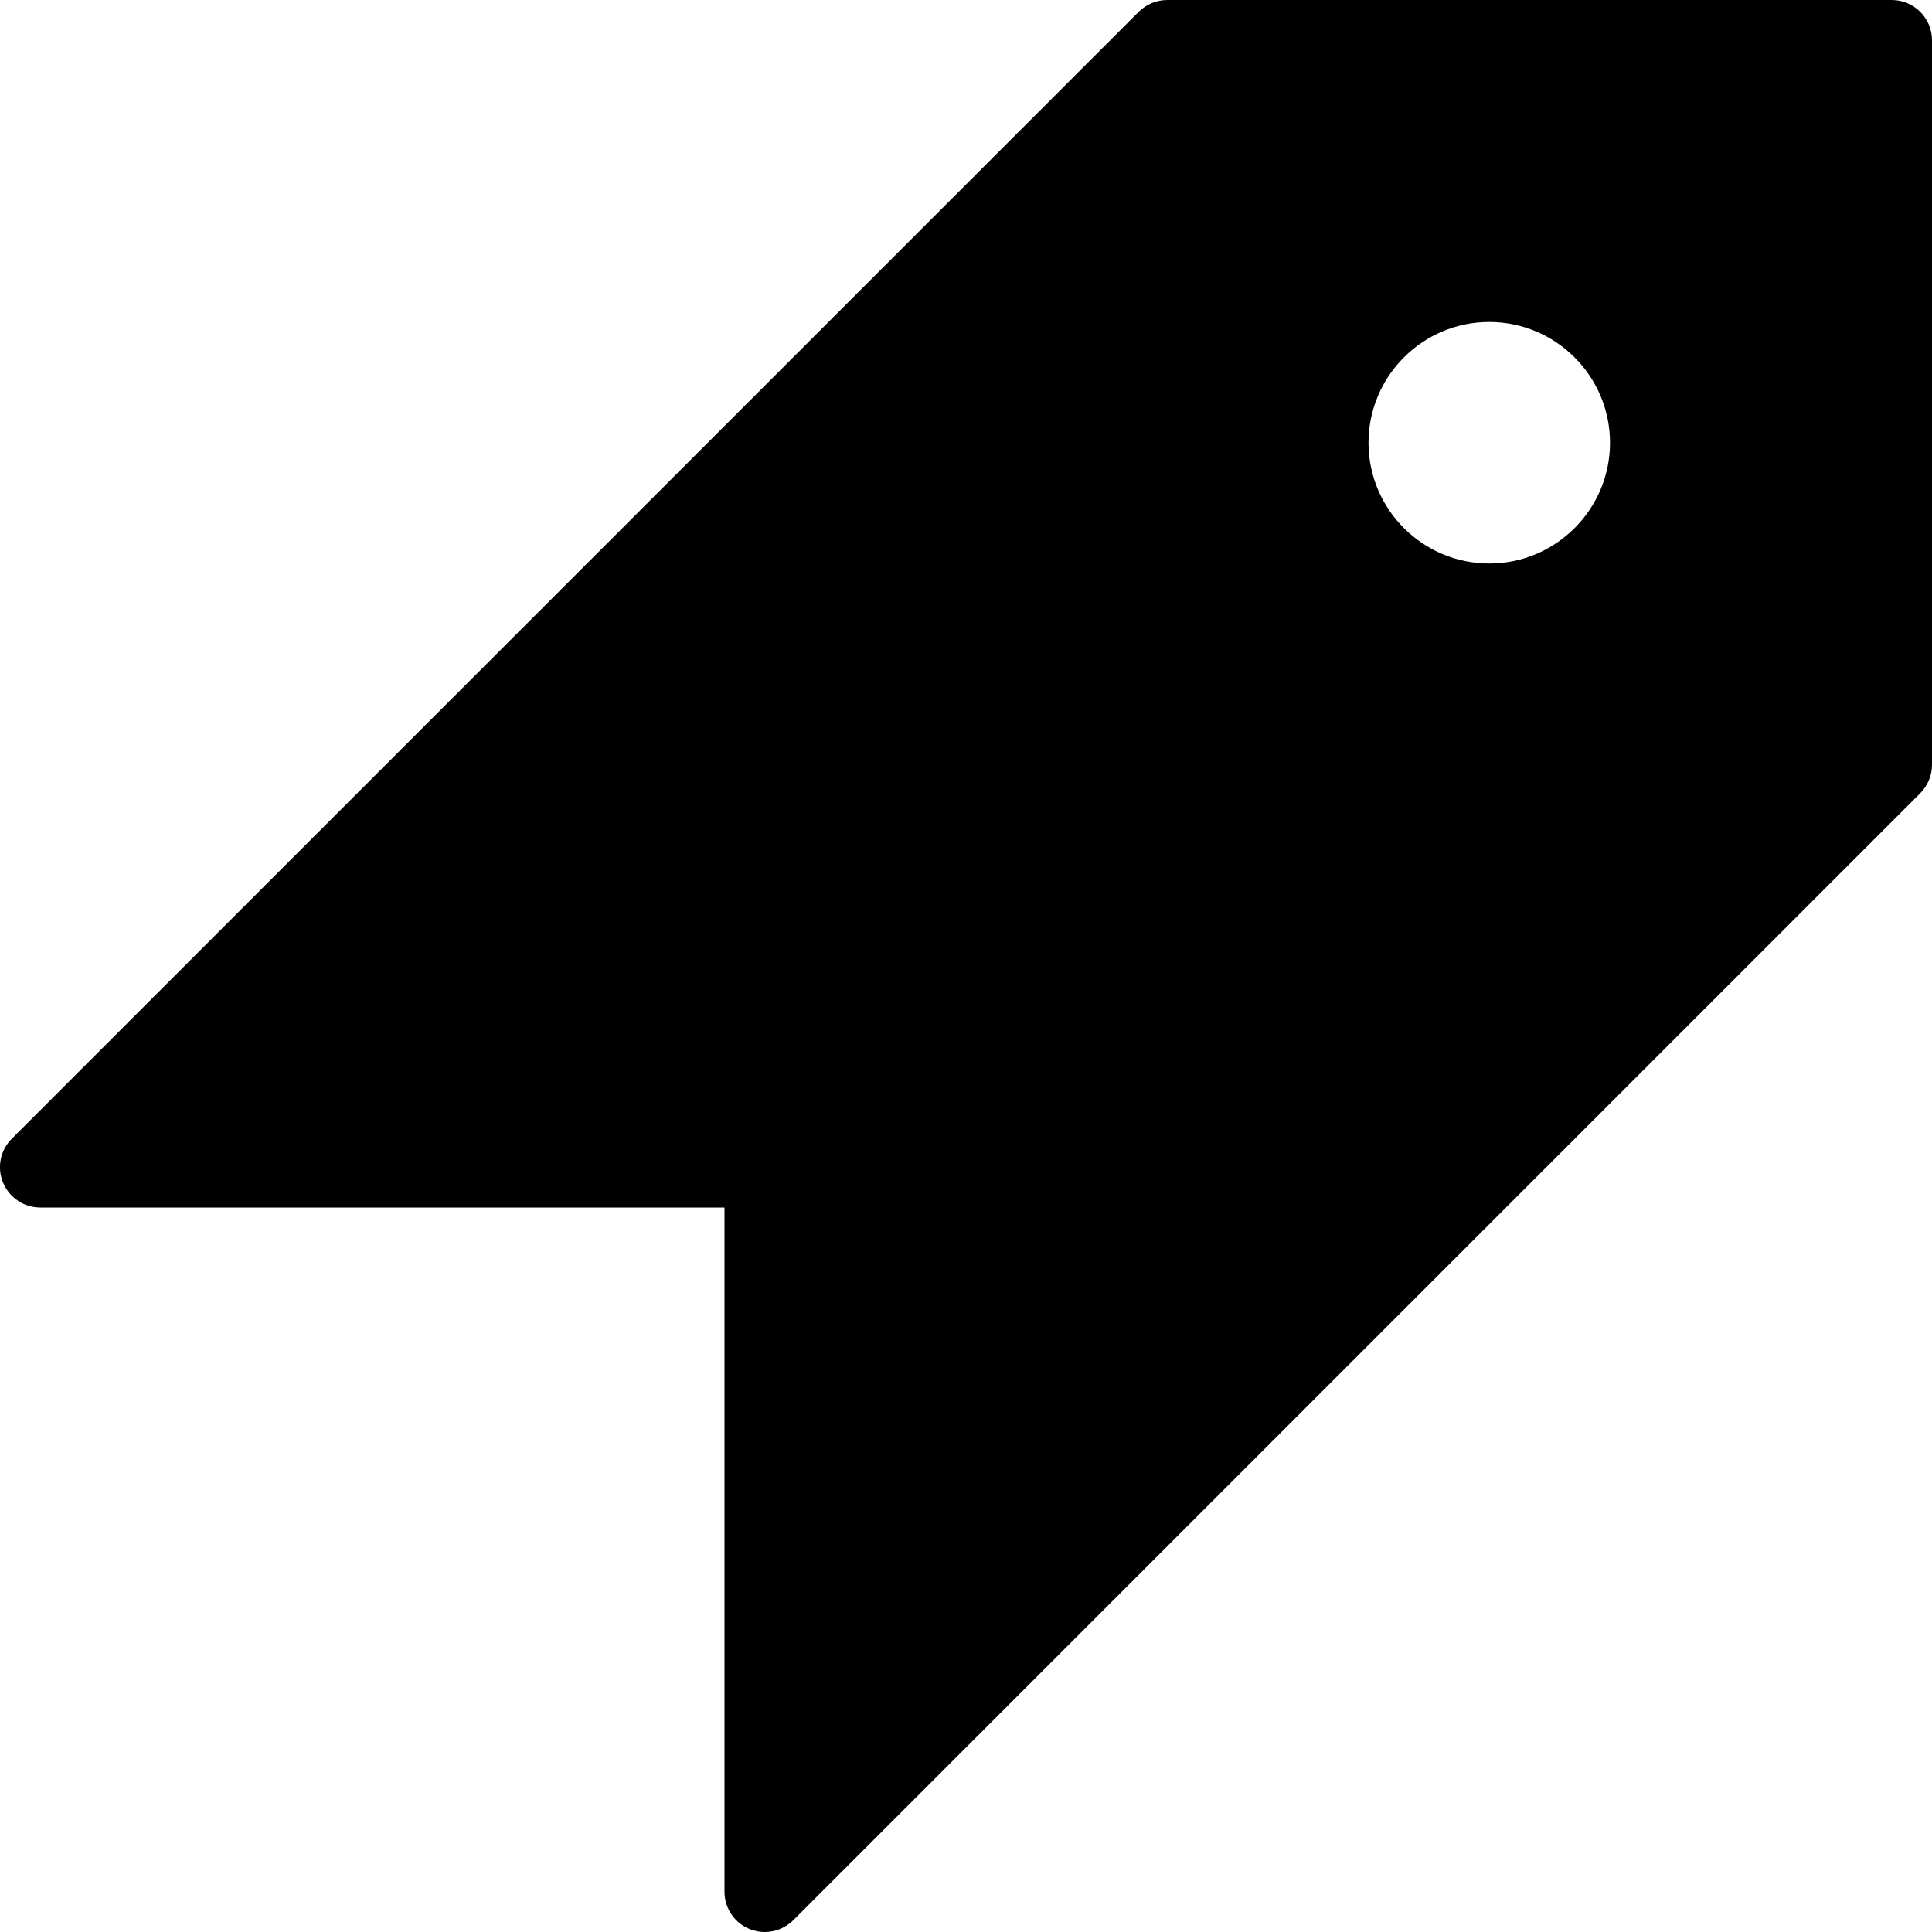 <?xml version="1.0" encoding="iso-8859-1"?>
<!-- Generator: Adobe Illustrator 19.0.0, SVG Export Plug-In . SVG Version: 6.00 Build 0)  -->
<svg version="1.1" id="Layer_1" xmlns="http://www.w3.org/2000/svg" xmlns:xlink="http://www.w3.org/1999/xlink" x="0px" y="0px"
	 viewBox="0 0 24 24" style="enable-background:new 0 0 24 24;" xml:space="preserve">
<path d="M23.5,0h-9c-0.133,0-0.26,0.053-0.354,0.146l-14,14c-0.143,0.143-0.186,0.358-0.108,0.545S0.298,15,0.5,15H9v8.5
	c0,0.202,0.122,0.385,0.309,0.462C9.37,23.988,9.435,24,9.5,24c0.13,0,0.258-0.051,0.354-0.146l14-14C23.947,9.76,24,9.633,24,9.5
	v-9C24,0.224,23.776,0,23.5,0z M18.5,7C17.673,7,17,6.327,17,5.5S17.673,4,18.5,4S20,4.673,20,5.5S19.327,7,18.5,7z"/>
<g>
</g>
<g>
</g>
<g>
</g>
<g>
</g>
<g>
</g>
<g>
</g>
<g>
</g>
<g>
</g>
<g>
</g>
<g>
</g>
<g>
</g>
<g>
</g>
<g>
</g>
<g>
</g>
<g>
</g>
</svg>
